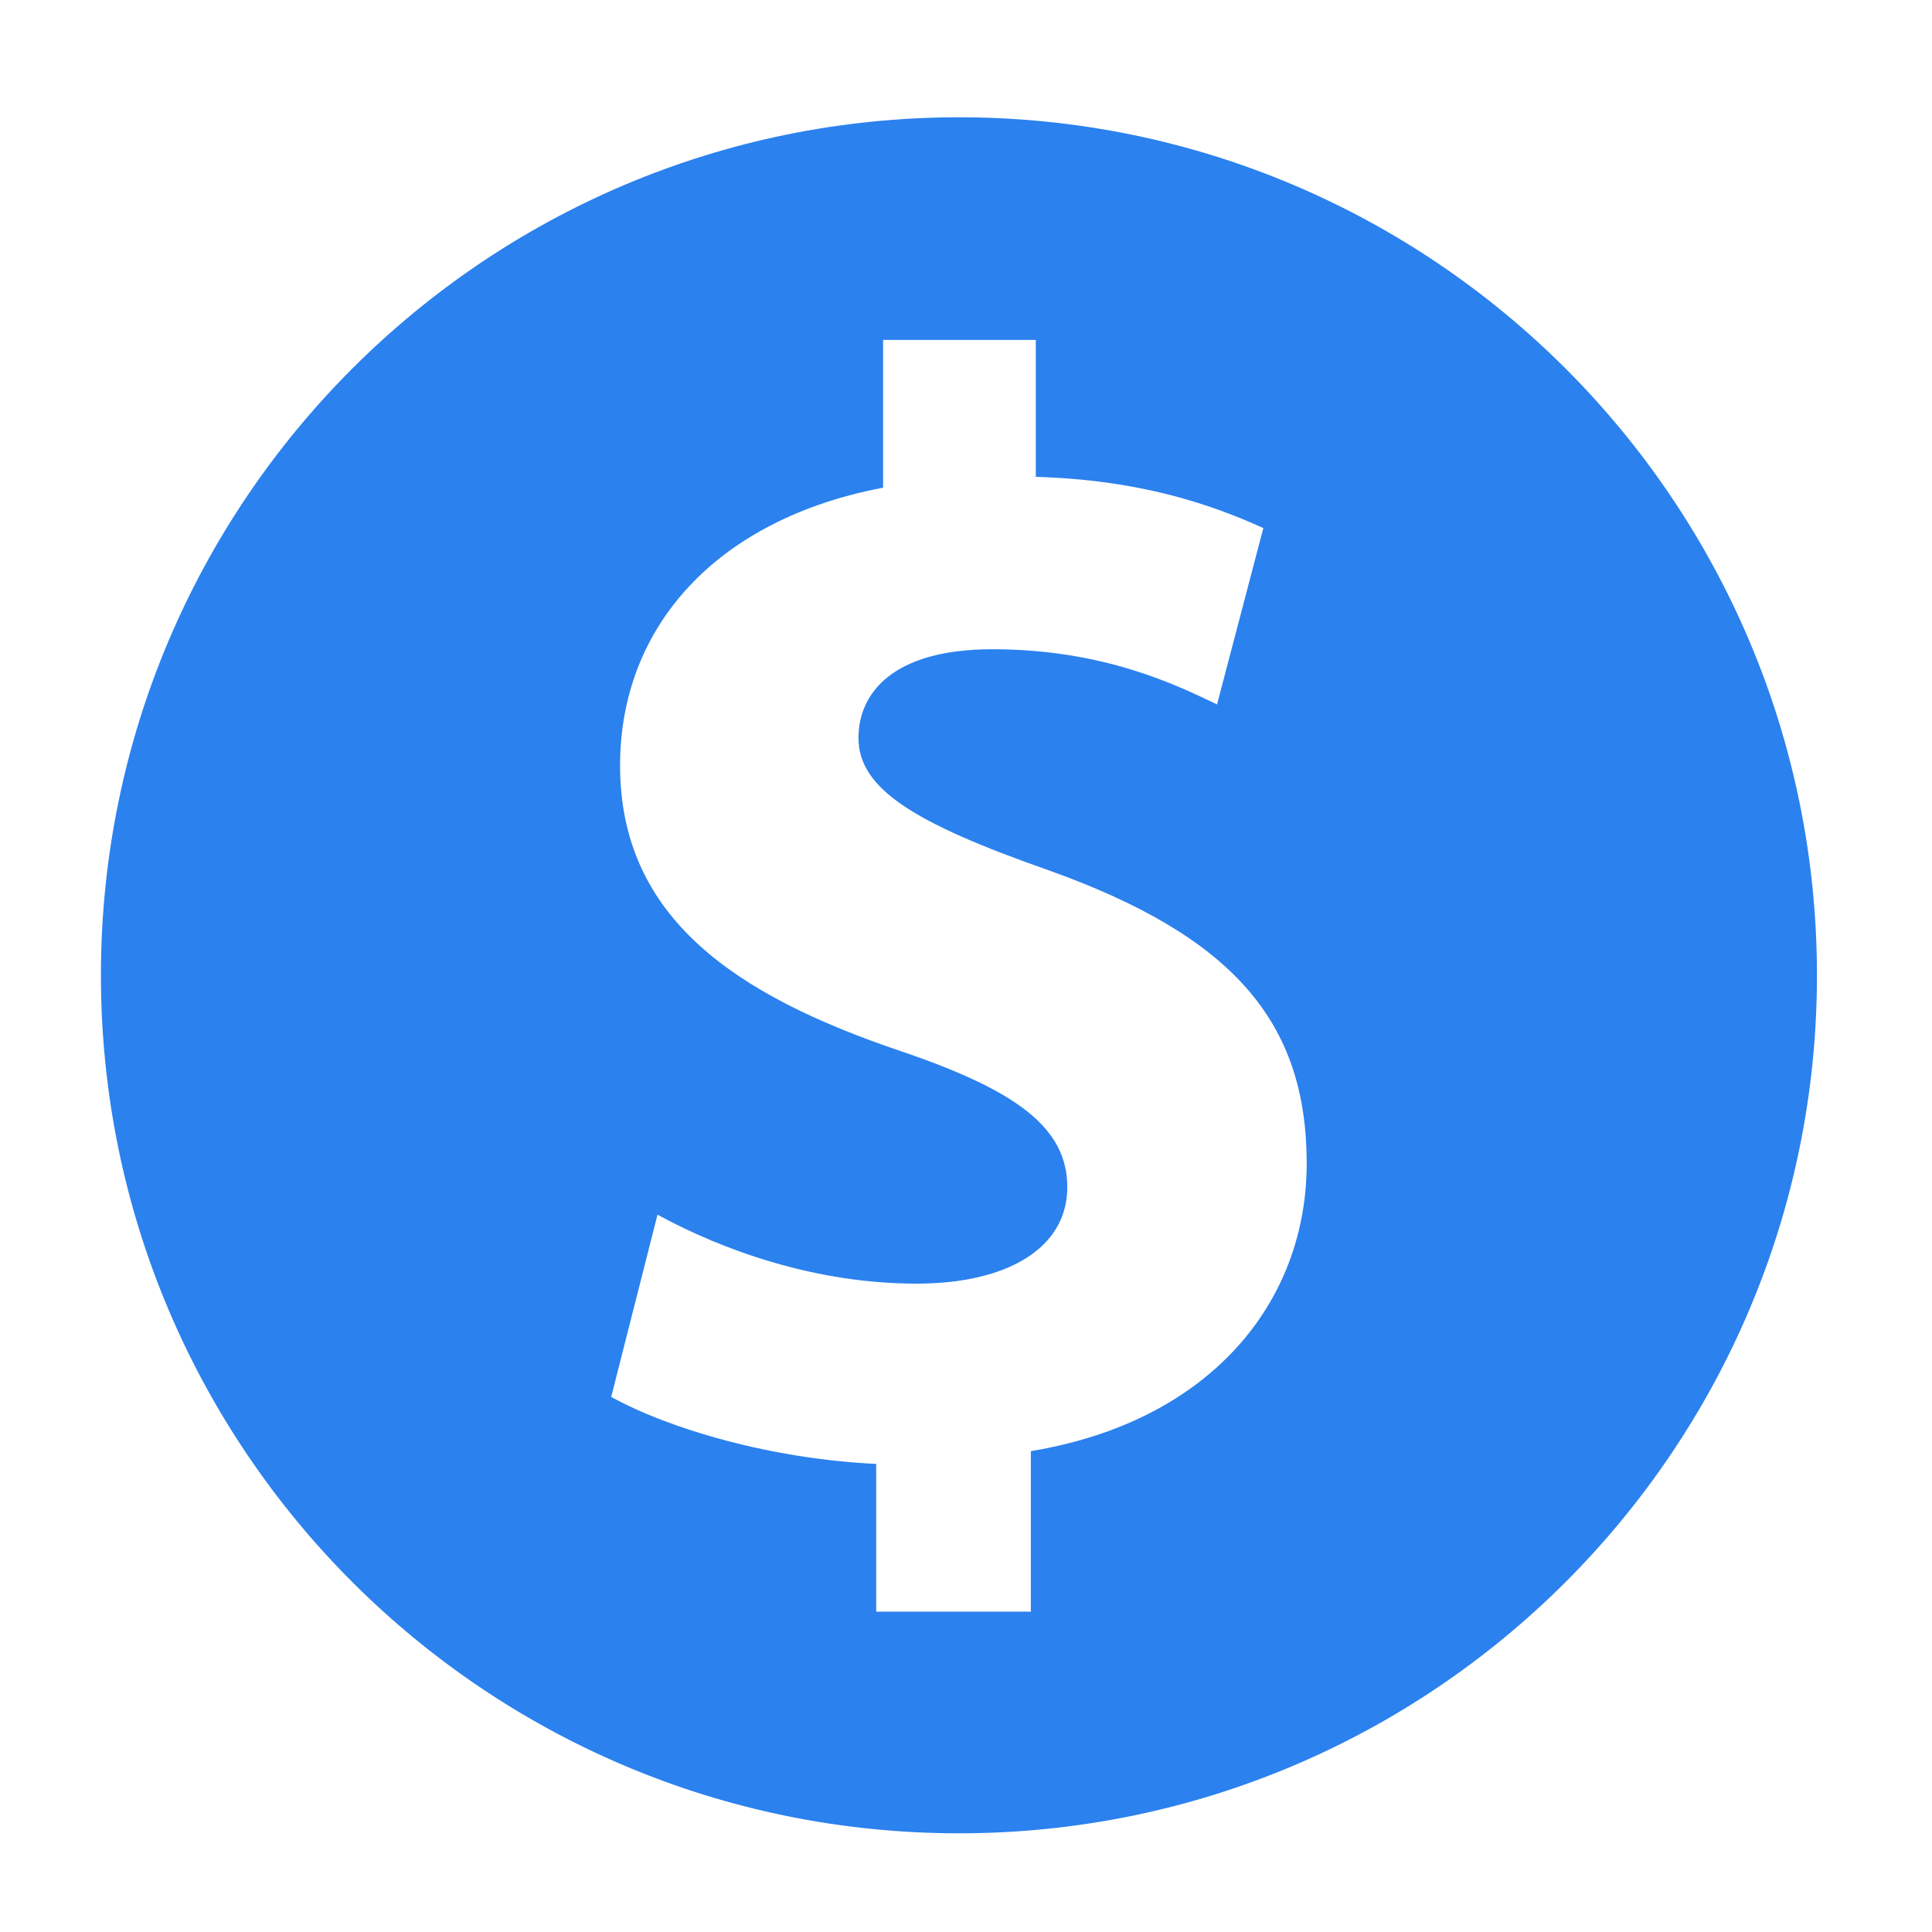<?xml version="1.0" standalone="no"?><!DOCTYPE svg PUBLIC "-//W3C//DTD SVG 1.1//EN" "http://www.w3.org/Graphics/SVG/1.1/DTD/svg11.dtd"><svg t="1553922590409" class="icon" style="" viewBox="0 0 1024 1024" version="1.1" xmlns="http://www.w3.org/2000/svg" p-id="8075" xmlns:xlink="http://www.w3.org/1999/xlink" width="200" height="200"><defs><style type="text/css"></style></defs><path d="M508.258 62.162c-251.137 0-454.765 203.622-454.765 454.765s203.622 454.765 454.765 454.765 454.765-203.622 454.765-454.765c0-251.137-203.622-454.765-454.765-454.765zM546.37 769.109l0 85.107-81.972 0 0-78.317c-55.344-2.61-109.121-18.274-140.449-35.503l24.54-96.59c34.462 18.8 83.538 36.549 137.317 36.549 48.031 0 79.886-18.8 79.886-51.166 0-31.327-26.627-51.166-88.237-72.052-88.237-29.763-148.804-71.01-148.804-151.413 0-73.618 51.166-130.529 139.405-147.236l0-78.317 80.931 0 0 72.574c54.302 1.566 91.892 14.097 120.609 27.148l-24.54 93.457c-20.885-9.921-59.523-29.235-119.041-29.235-53.776 0-71.01 24.017-71.01 46.989 0 26.627 28.714 44.902 100.249 69.964 98.157 34.983 137.317 80.406 137.317 155.59 0 73.618-51.166 136.799-146.19 152.459z" p-id="8076" fill="#2B81Ee"></path></svg>